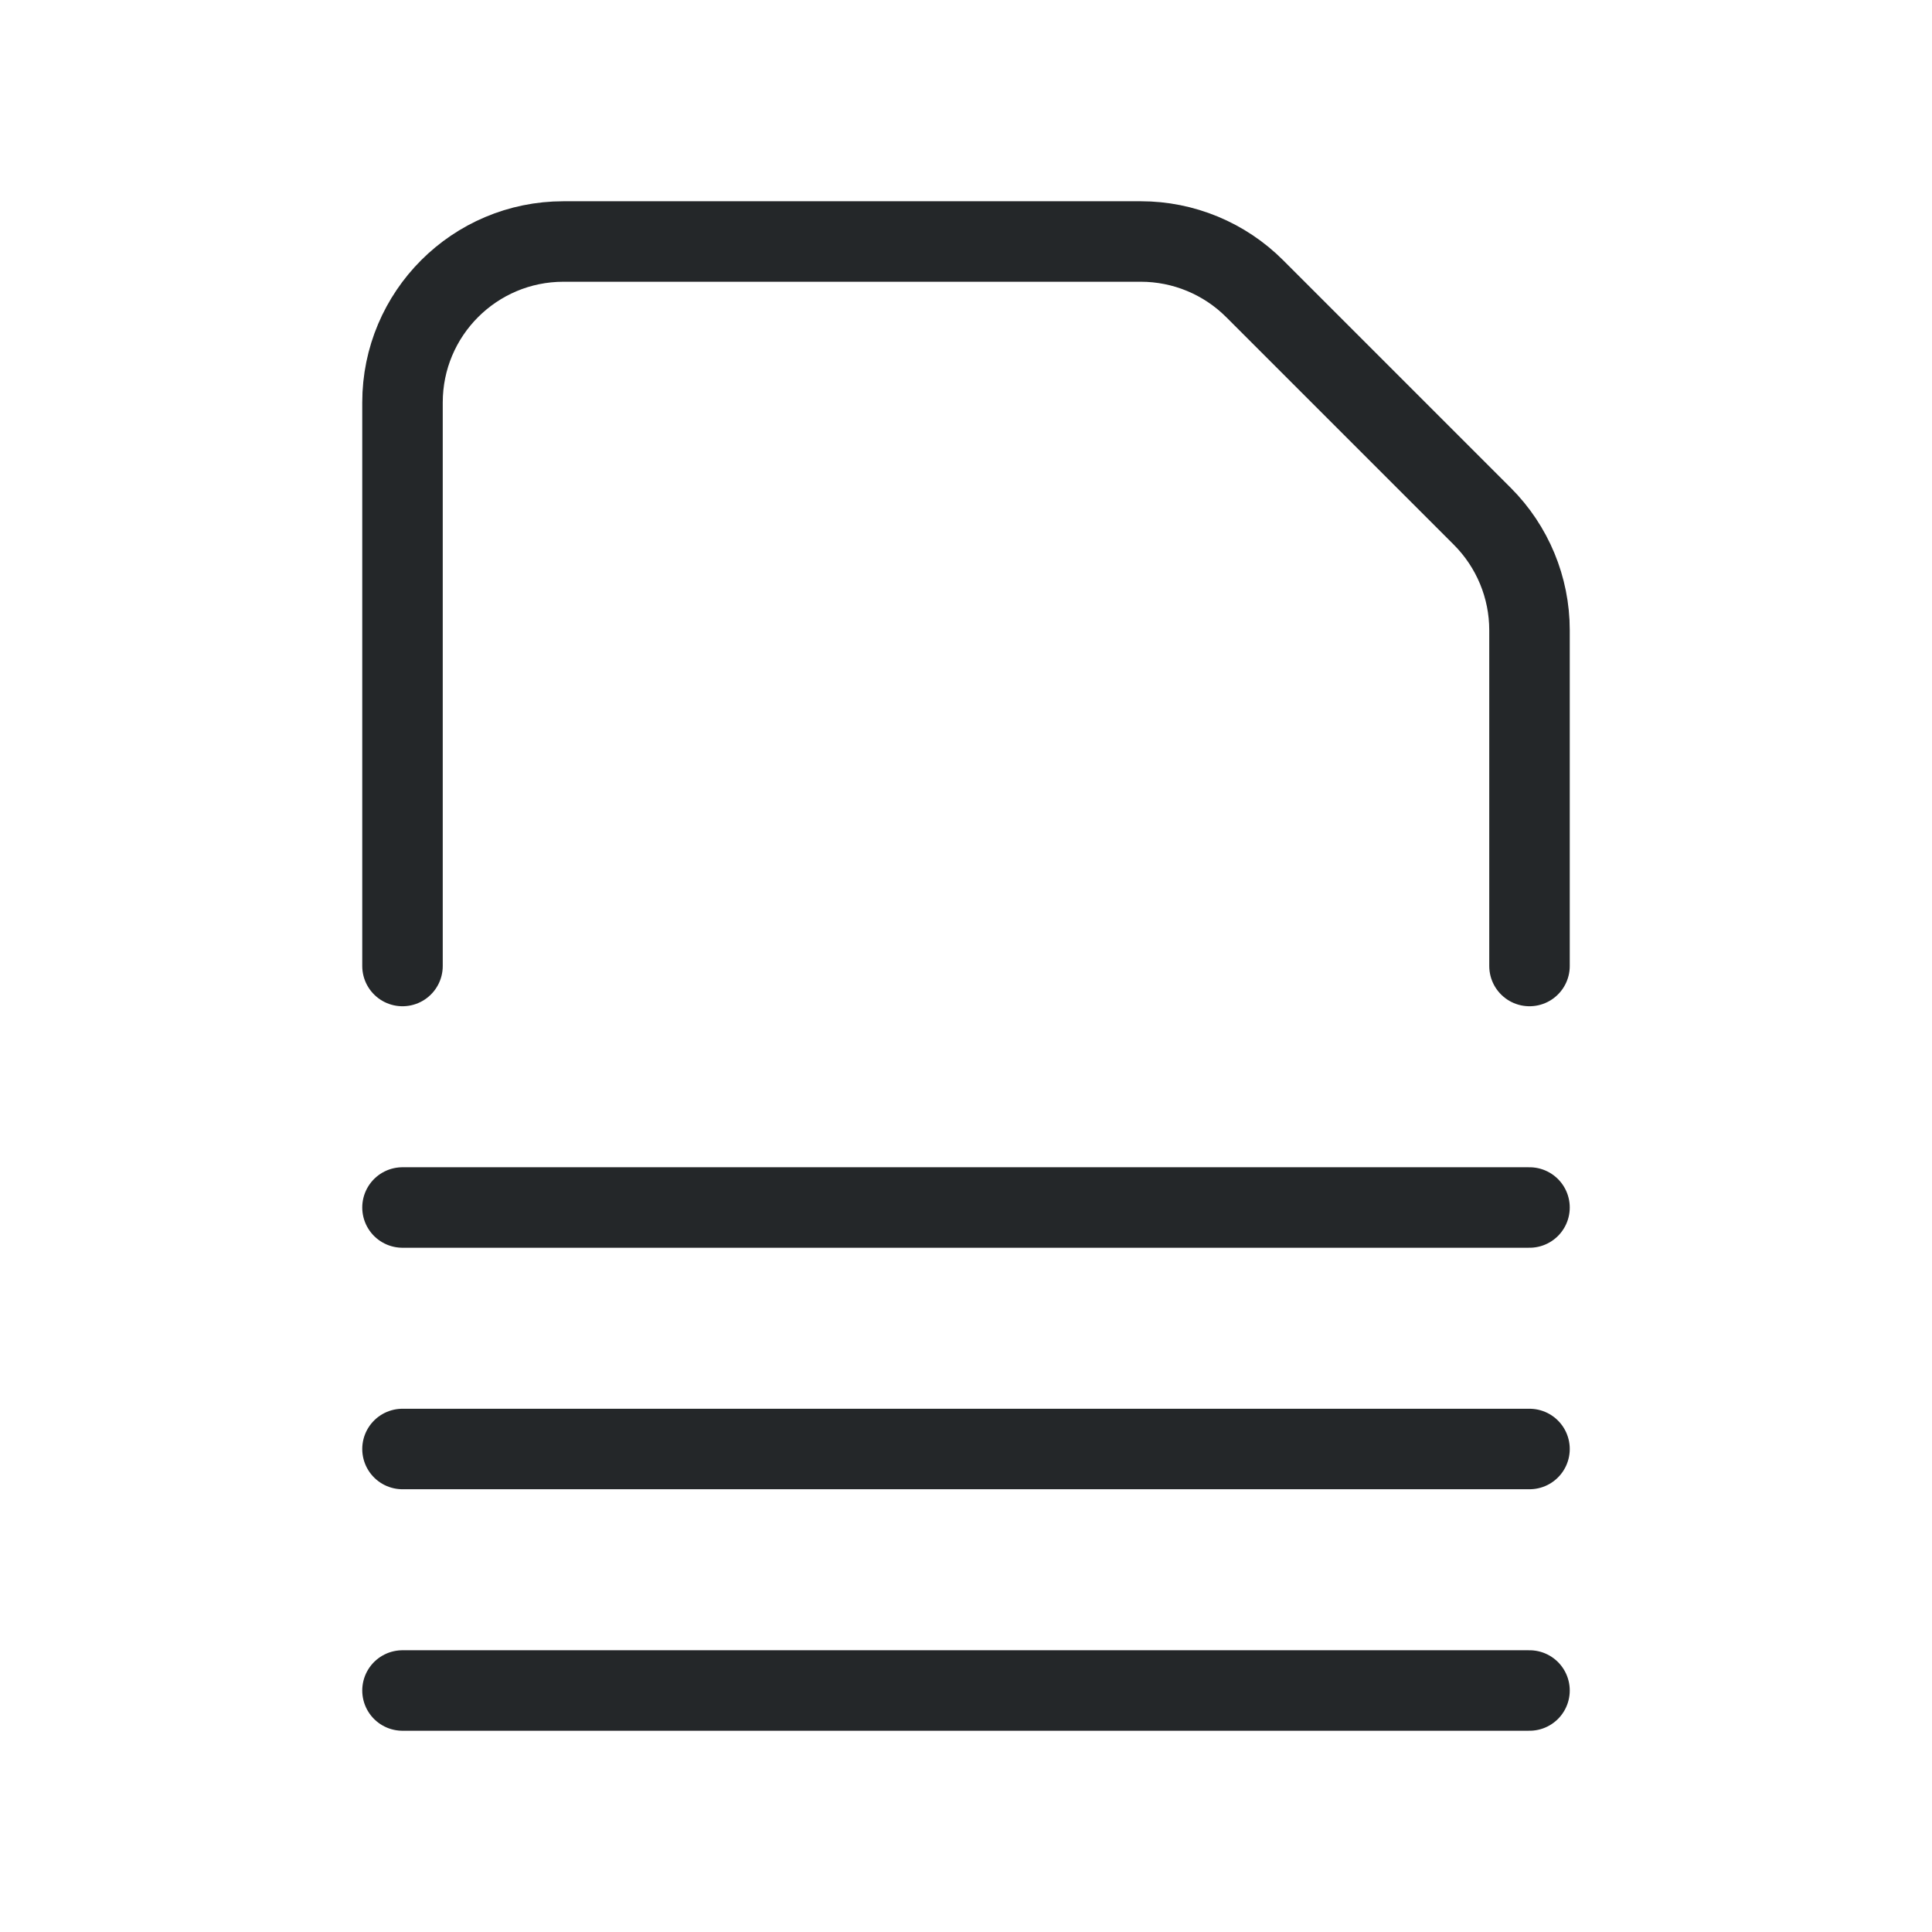 <svg width="24" height="24" viewBox="0 0 24 24" fill="none" xmlns="http://www.w3.org/2000/svg">
<path d="M19 12V7.828C19 7.298 18.789 6.789 18.414 6.414L15.586 3.586C15.211 3.211 14.702 3 14.172 3H7C5.895 3 5 3.895 5 5V12" stroke="#242729" stroke-linecap="round" stroke-linejoin="round"/>
<path d="M5 21H19" stroke="#242729" stroke-linecap="round" stroke-linejoin="round"/>
<path d="M5 18H19" stroke="#242729" stroke-linecap="round" stroke-linejoin="round"/>
<path d="M5 15H19" stroke="#242729" stroke-linecap="round" stroke-linejoin="round"/>
</svg>
